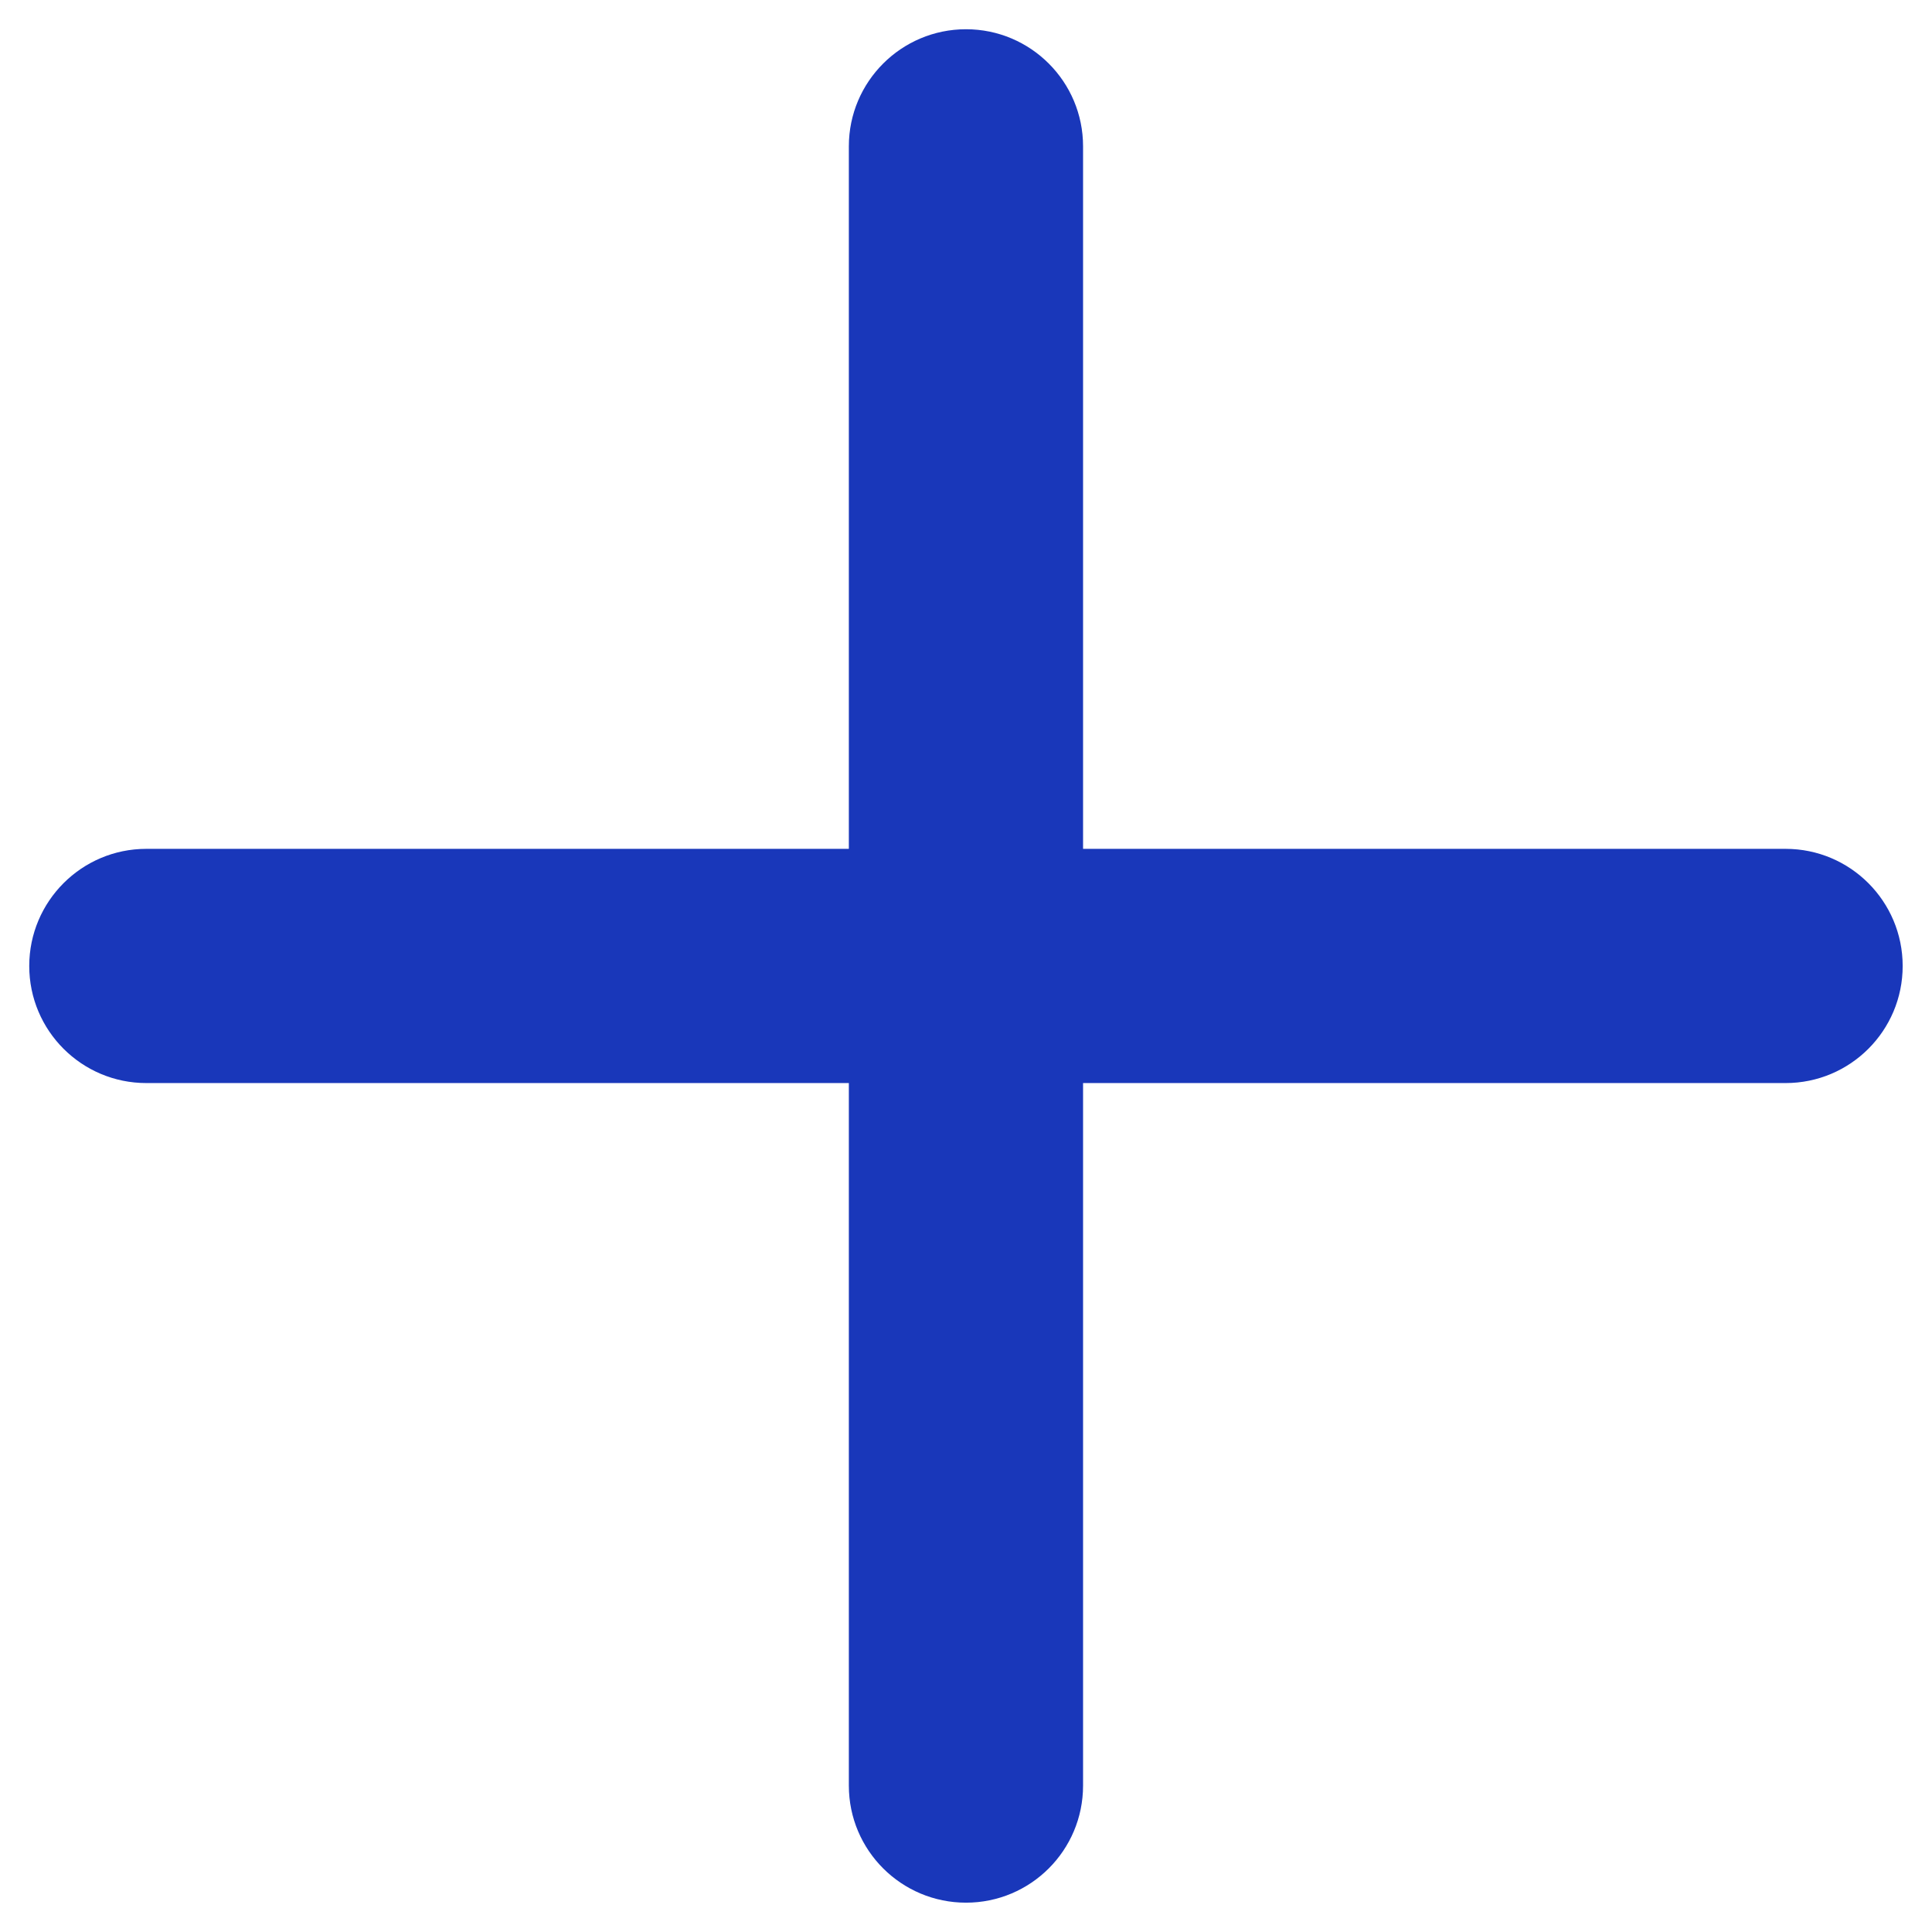 <svg width="22" height="22" viewBox="0 0 22 22" fill="none" xmlns="http://www.w3.org/2000/svg">
<path d="M11 0.333C11.736 0.333 12.333 0.93 12.333 1.666V9.666H20.333C21.07 9.666 21.666 10.264 21.666 11C21.666 11.736 21.07 12.333 20.333 12.333H12.333V20.333C12.333 21.07 11.736 21.666 11 21.666C10.264 21.666 9.666 21.07 9.666 20.333V12.333H1.666C0.93 12.333 0.333 11.736 0.333 11C0.333 10.264 0.93 9.666 1.666 9.666H9.666V1.666C9.666 0.93 10.264 0.333 11 0.333Z" fill="#1937BA"/>
</svg>
